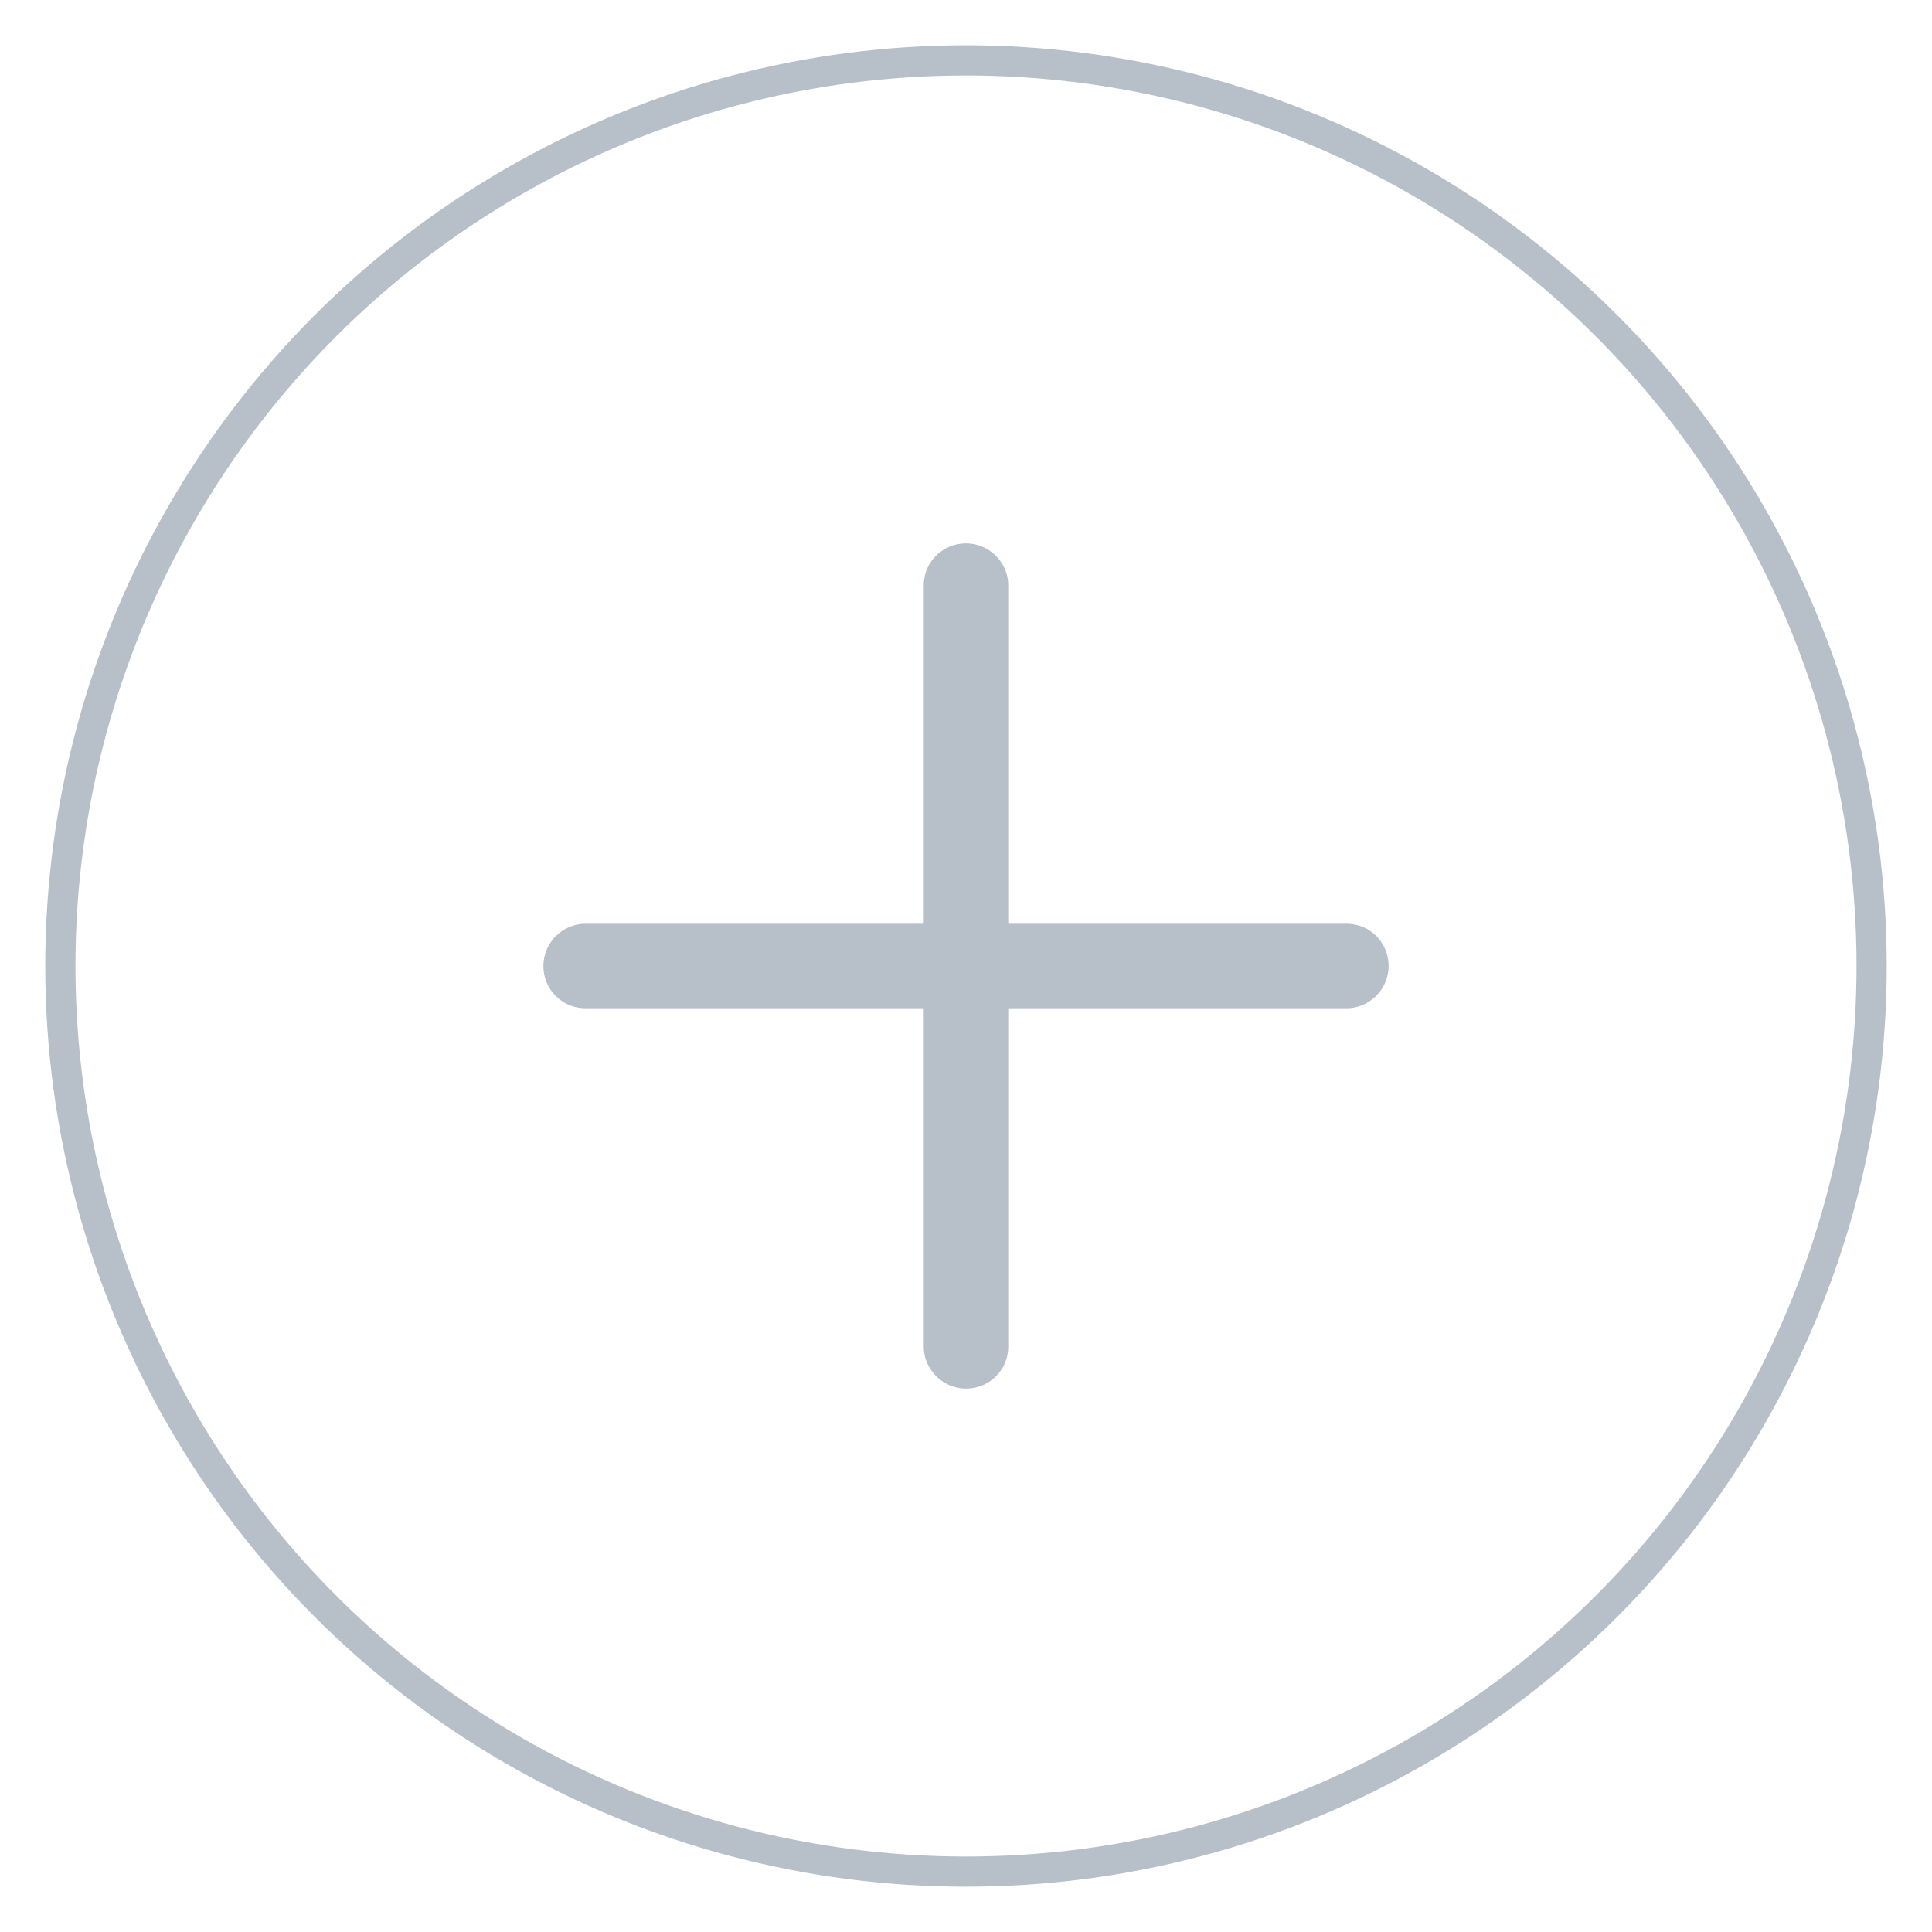 <?xml version="1.0" encoding="UTF-8"?>
<svg width="32px" height="32px" viewBox="0 0 32 32" version="1.1" xmlns="http://www.w3.org/2000/svg" xmlns:xlink="http://www.w3.org/1999/xlink">
    <!-- Generator: Sketch 43 (38999) - http://www.bohemiancoding.com/sketch -->
    <title>add photo</title>
    <desc>Created with Sketch.</desc>
    <defs></defs>
    <g id="Page-1" stroke="none" stroke-width="1" fill="none" fill-rule="evenodd">
        <g id="家装用户完善身份证信息" transform="translate(-170, -305)">
            <g id="Group" transform="translate(10, 270)">
                <g id="add-photo" transform="translate(161, 36)">
                    <ellipse id="Oval" stroke="#B7C0C9" stroke-width="0.5" cx="15" cy="15" rx="15" ry="15"></ellipse>
                    <path d="M14.3,14.3 L8.694,14.3 C8.319,14.3 8,14.613 8,15 C8,15.389 8.311,15.7 8.694,15.7 L14.3,15.7 L14.3,21.306 C14.3,21.681 14.613,22 15,22 C15.389,22 15.7,21.689 15.7,21.306 L15.7,15.7 L21.306,15.7 C21.681,15.7 22,15.387 22,15 C22,14.611 21.689,14.3 21.306,14.3 L15.7,14.3 L15.7,8.694 C15.7,8.319 15.387,8 15,8 C14.611,8 14.3,8.311 14.3,8.694 L14.3,14.3 Z" id="Combined-Shape" fill="#B7C0C9"></path>
                </g>
            </g>
        </g>
    </g>
</svg>